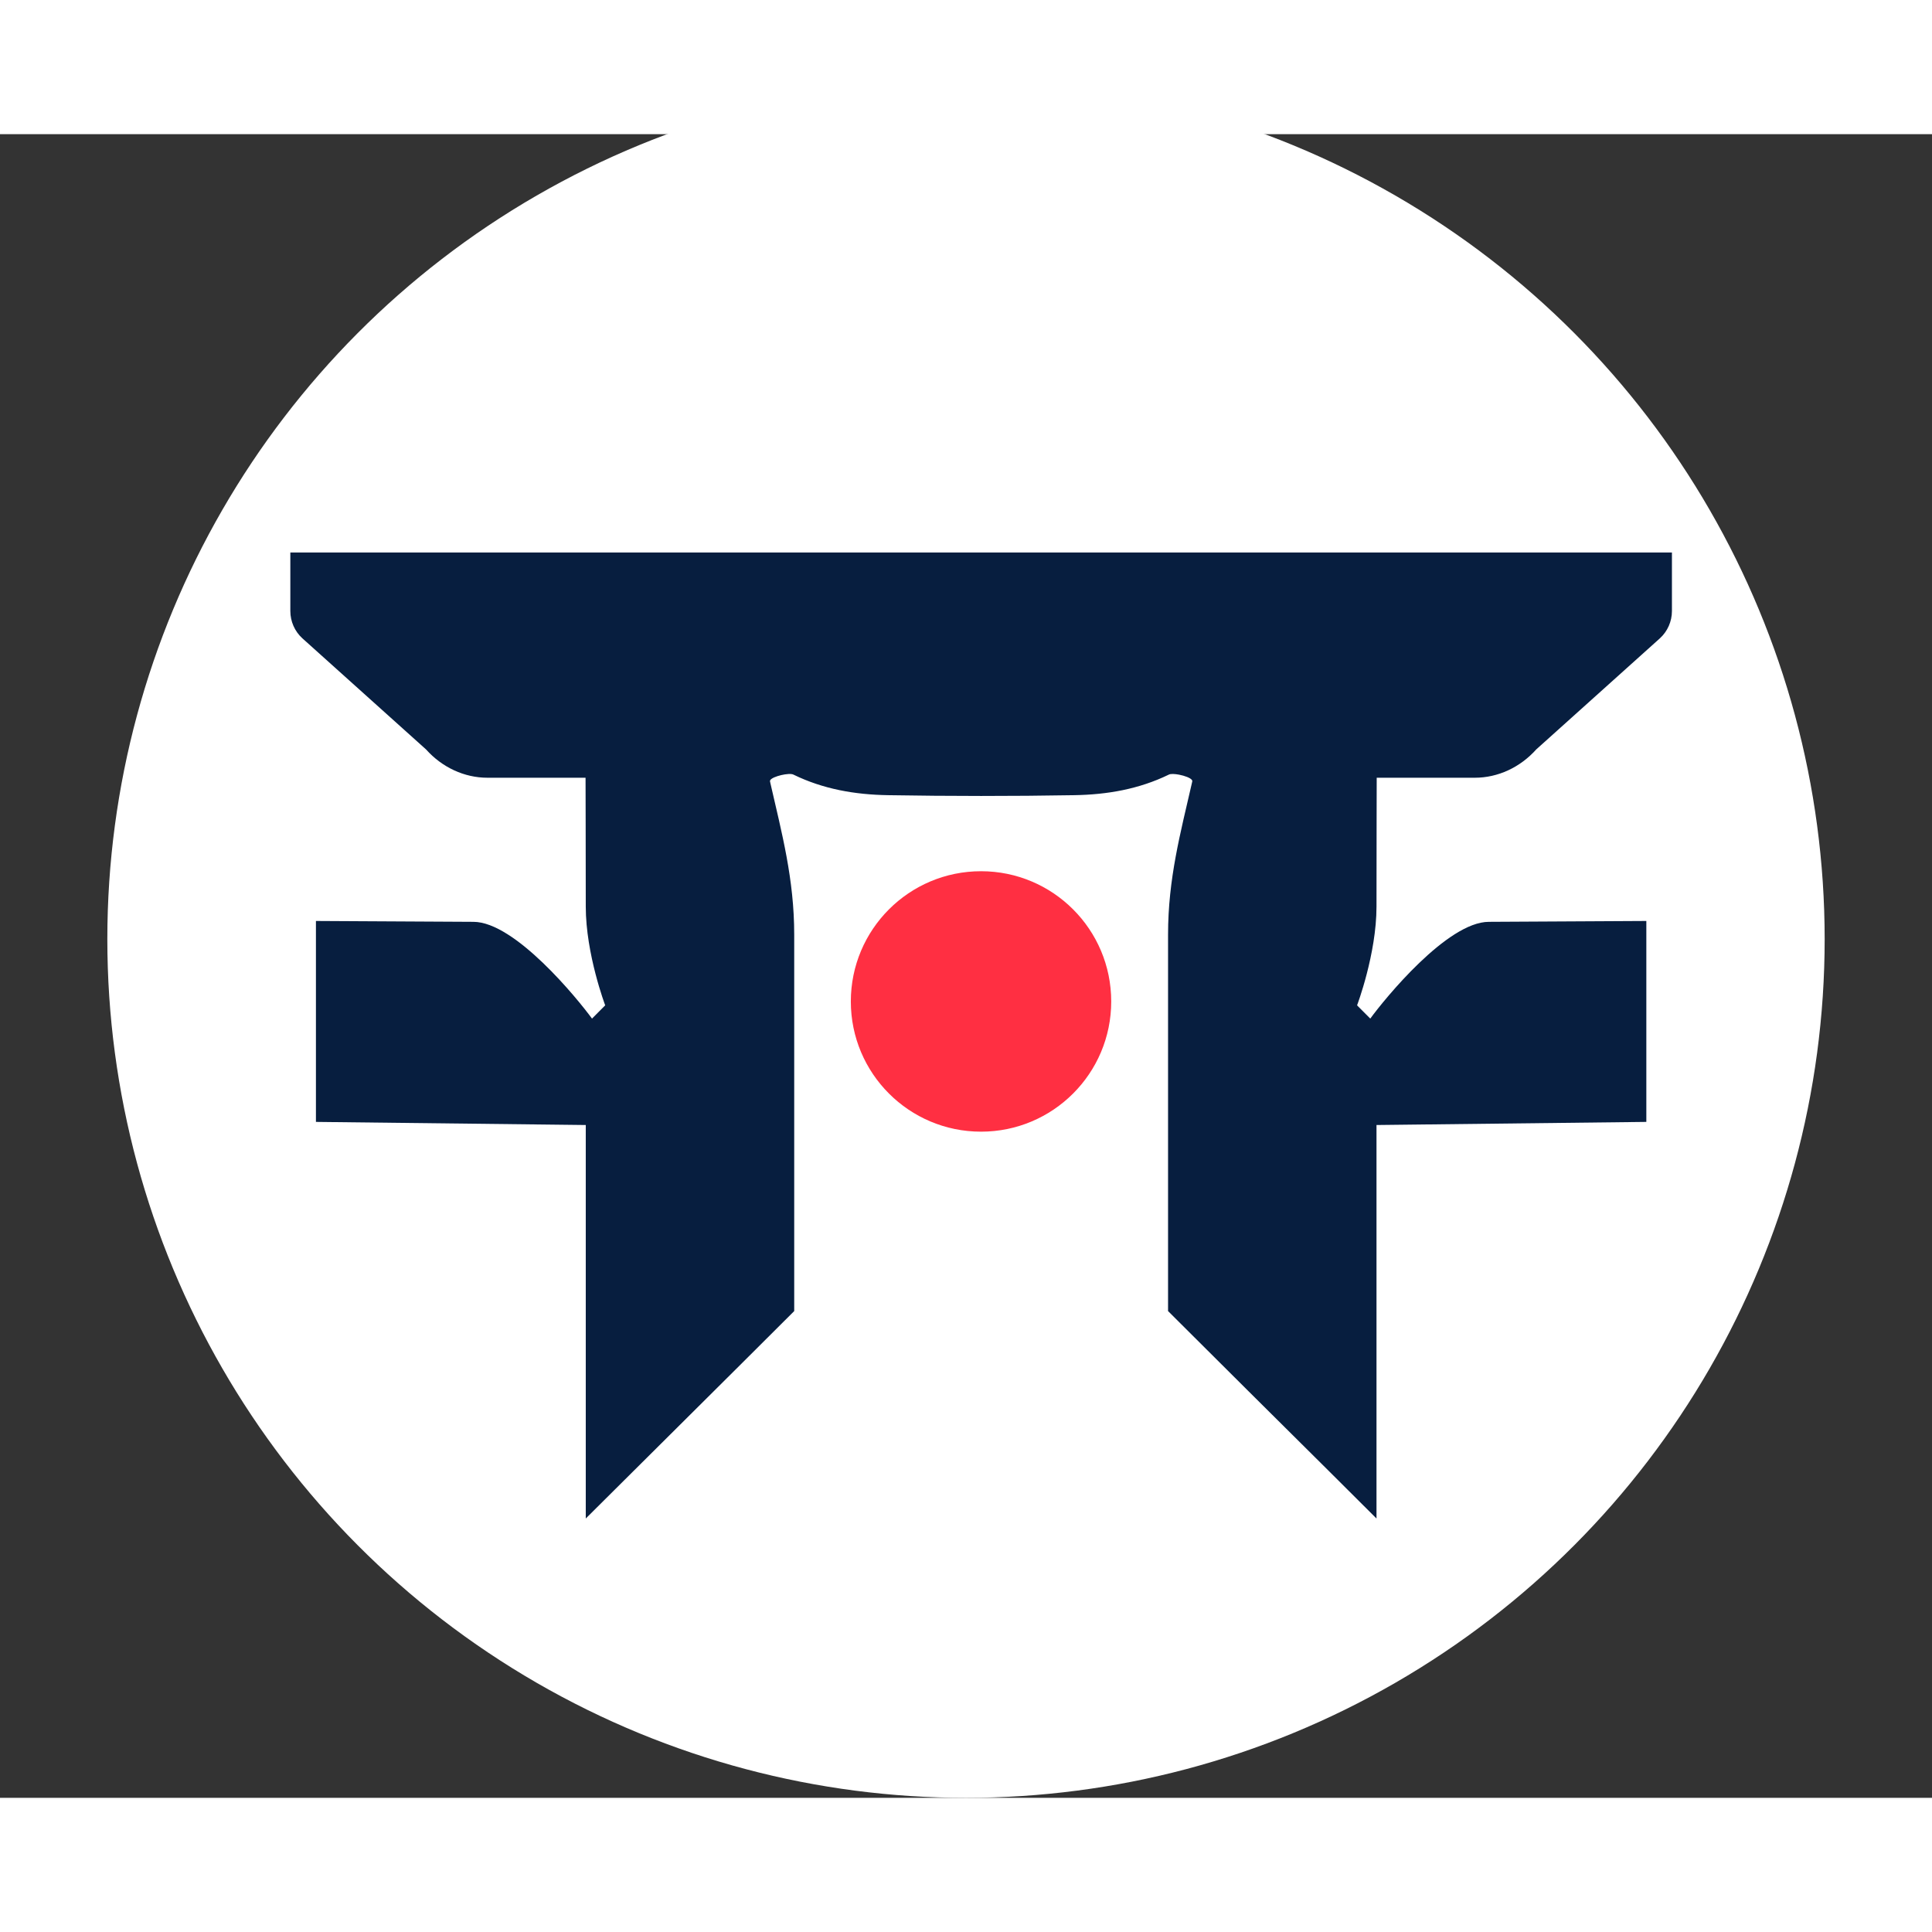<svg width="36" height="36" viewBox="0 -5 36 31" fill="none" xmlns="http://www.w3.org/2000/svg">
<rect x="0" y="-5" width="36" height="31" fill="#333333" stroke="none"/>
<circle cx="18" cy="10" r="16" fill="#fff"/>
<path d="M18.28 13.587C19.62 13.587 20.706 12.501 20.706 11.161C20.706 9.82 19.62 8.734 18.28 8.734C16.94 8.734 15.854 9.82 15.854 11.161C15.854 12.501 16.94 13.587 18.28 13.587Z" fill="#FF2F42"/>
<path d="M5.41 2.795H31.154V3.885C31.154 4.08 31.072 4.264 30.931 4.393L28.626 6.464C28.325 6.8 27.911 6.992 27.481 6.992H25.653C25.653 6.992 25.649 8.508 25.649 9.393C25.649 10.278 25.287 11.233 25.287 11.233L25.533 11.48C25.798 11.117 26.967 9.677 27.743 9.677L30.677 9.661V13.405L25.649 13.463V20.795L24.77 19.919C23.768 18.923 22.764 17.929 21.765 16.93V9.915C21.765 8.871 21.997 8.021 22.21 7.088L22.21 7.086L22.212 7.08L22.213 7.074C22.215 7.067 22.217 7.06 22.217 7.053C22.216 7.048 22.215 7.042 22.21 7.035C22.184 6.995 22.075 6.955 21.971 6.935C21.891 6.92 21.815 6.916 21.781 6.933C21.223 7.205 20.631 7.307 20.017 7.317C18.861 7.337 17.702 7.336 16.546 7.317C15.932 7.307 15.34 7.205 14.783 6.933C14.705 6.894 14.4 6.965 14.354 7.035C14.342 7.054 14.35 7.066 14.354 7.086L14.354 7.088C14.567 8.02 14.799 8.88 14.799 9.915V16.93C13.507 18.221 12.209 19.506 10.915 20.795V13.463L5.887 13.405V9.661L8.821 9.677C9.597 9.677 10.766 11.117 11.031 11.48L11.277 11.233C11.277 11.233 10.915 10.278 10.915 9.393C10.915 8.508 10.911 6.992 10.911 6.992H9.083C8.653 6.992 8.239 6.8 7.938 6.464L5.633 4.393C5.492 4.264 5.41 4.08 5.41 3.885V2.795Z" fill="#071E3F"/>
</svg>
